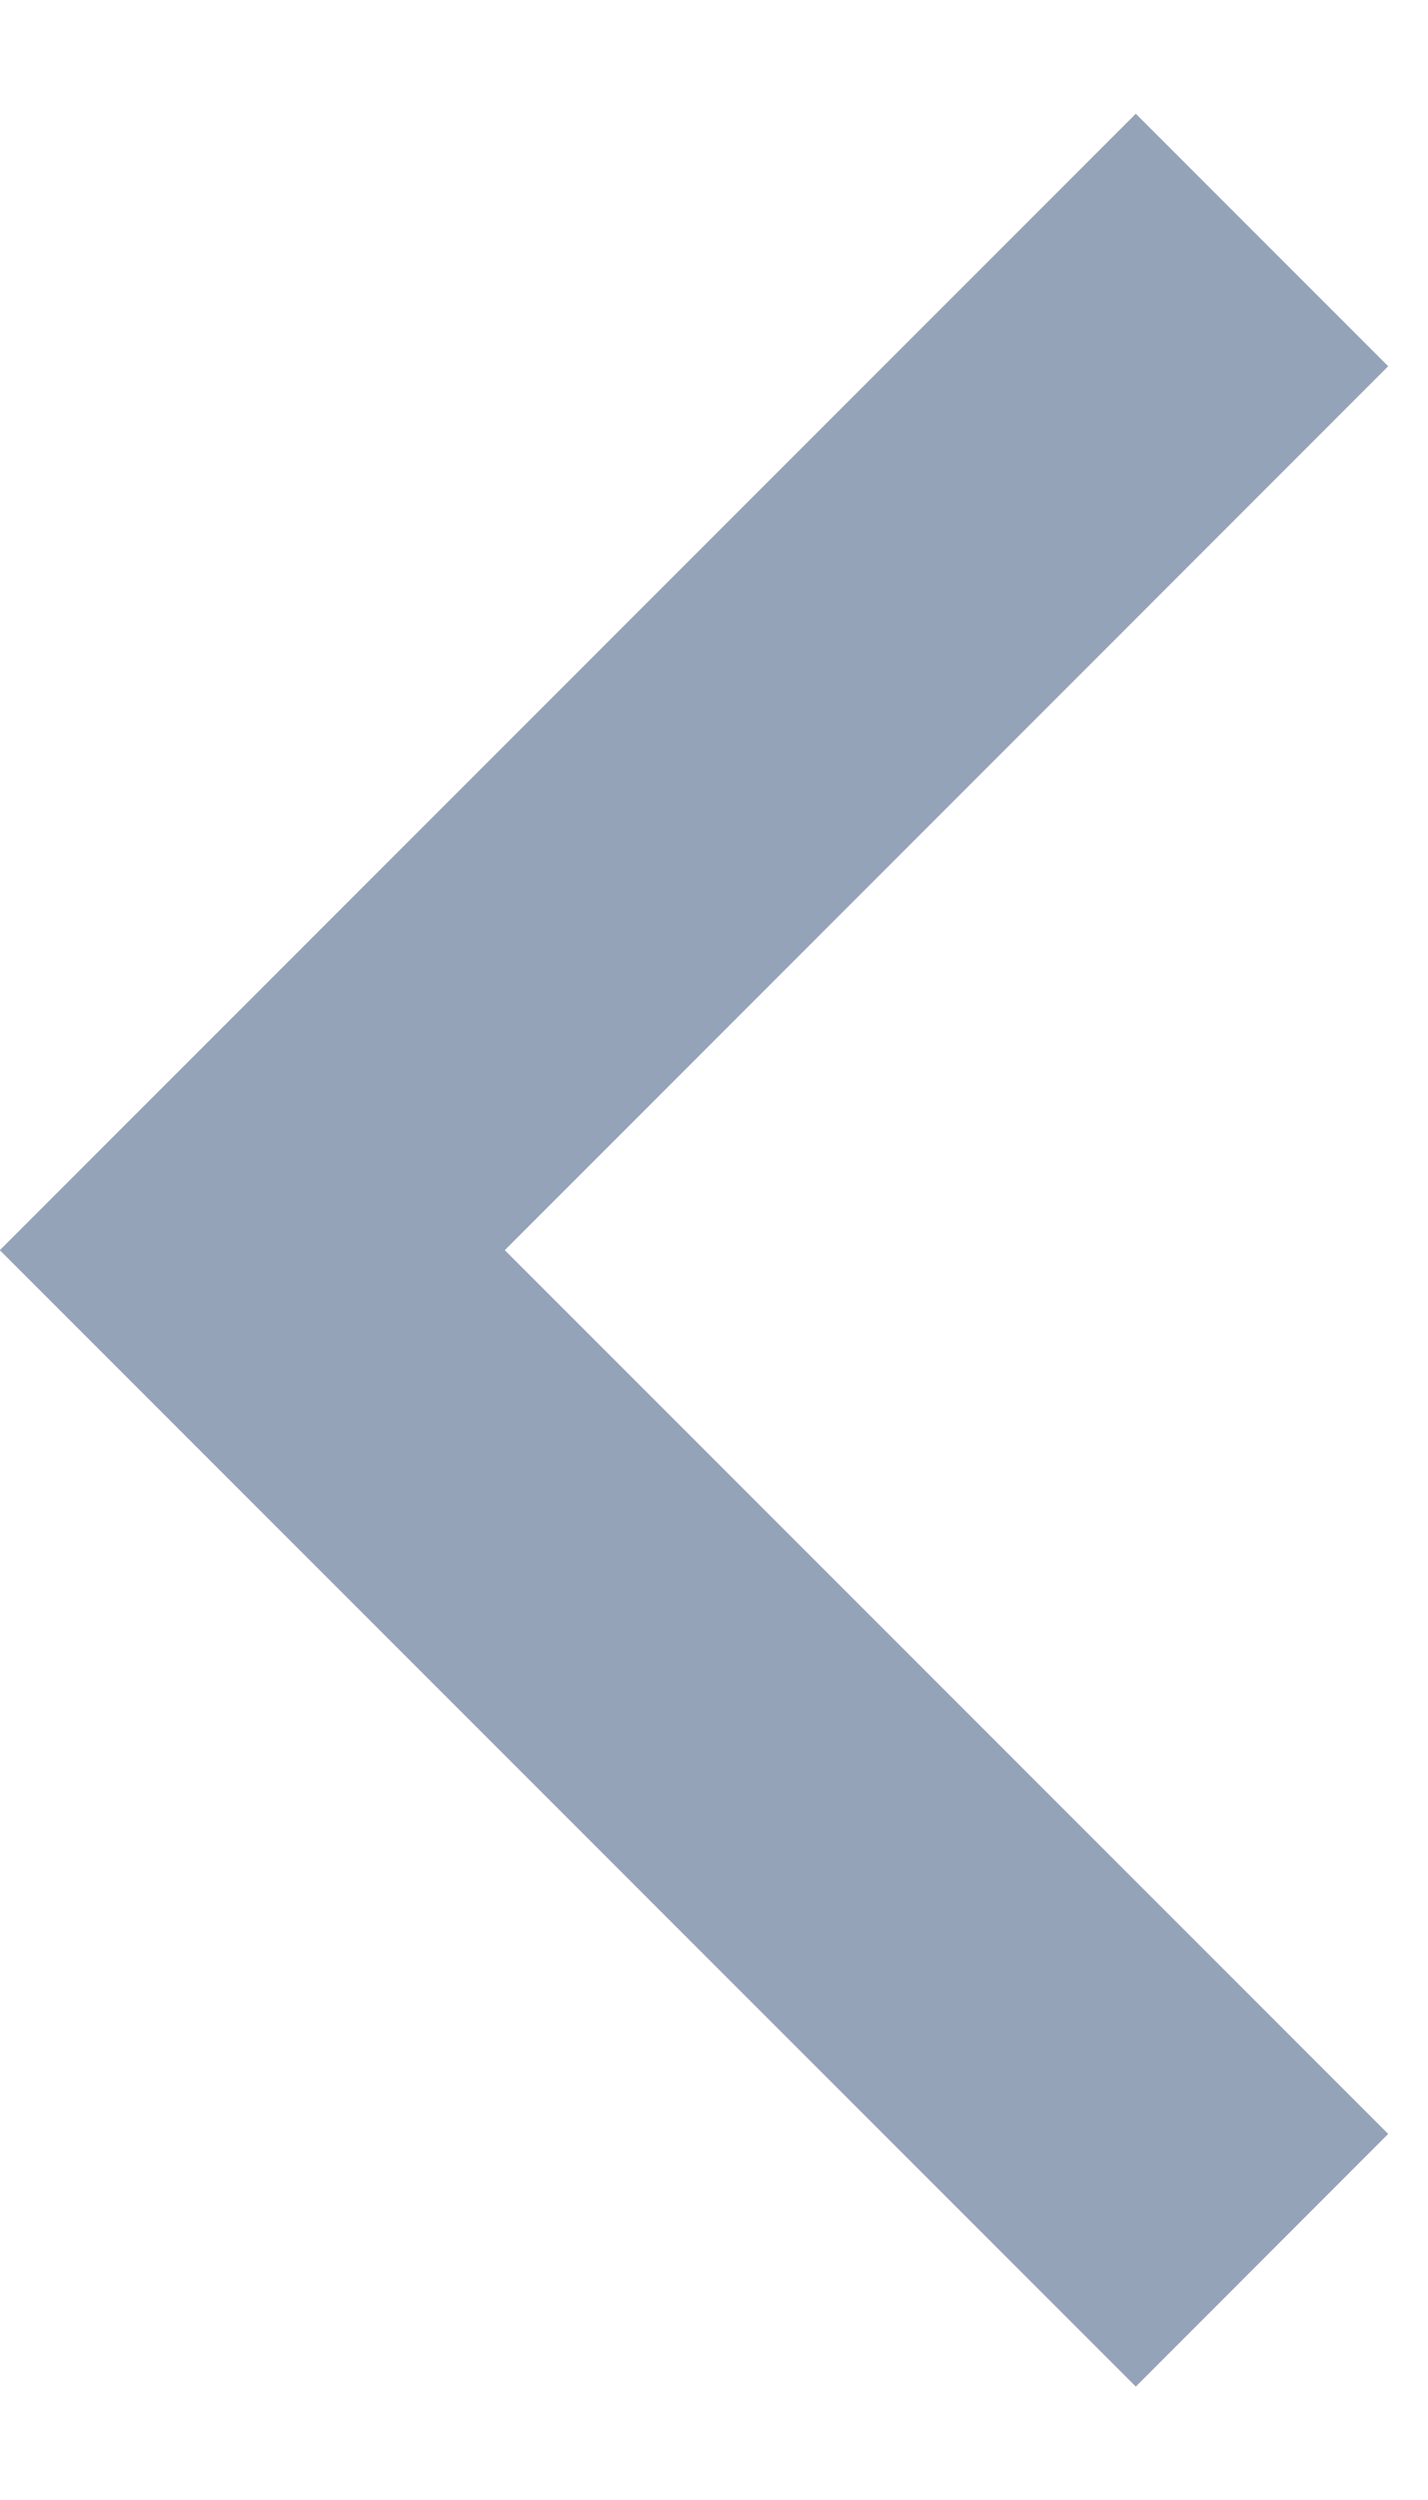 <svg width="8" height="14" viewBox="0 0 8 14" fill="none" xmlns="http://www.w3.org/2000/svg">
<path d="M2.828 7.001L7.777 11.95L6.363 13.365L-0.001 7.001L6.363 0.637L7.777 2.051L2.828 7.001Z" fill="#94A3B8"/>
</svg>
